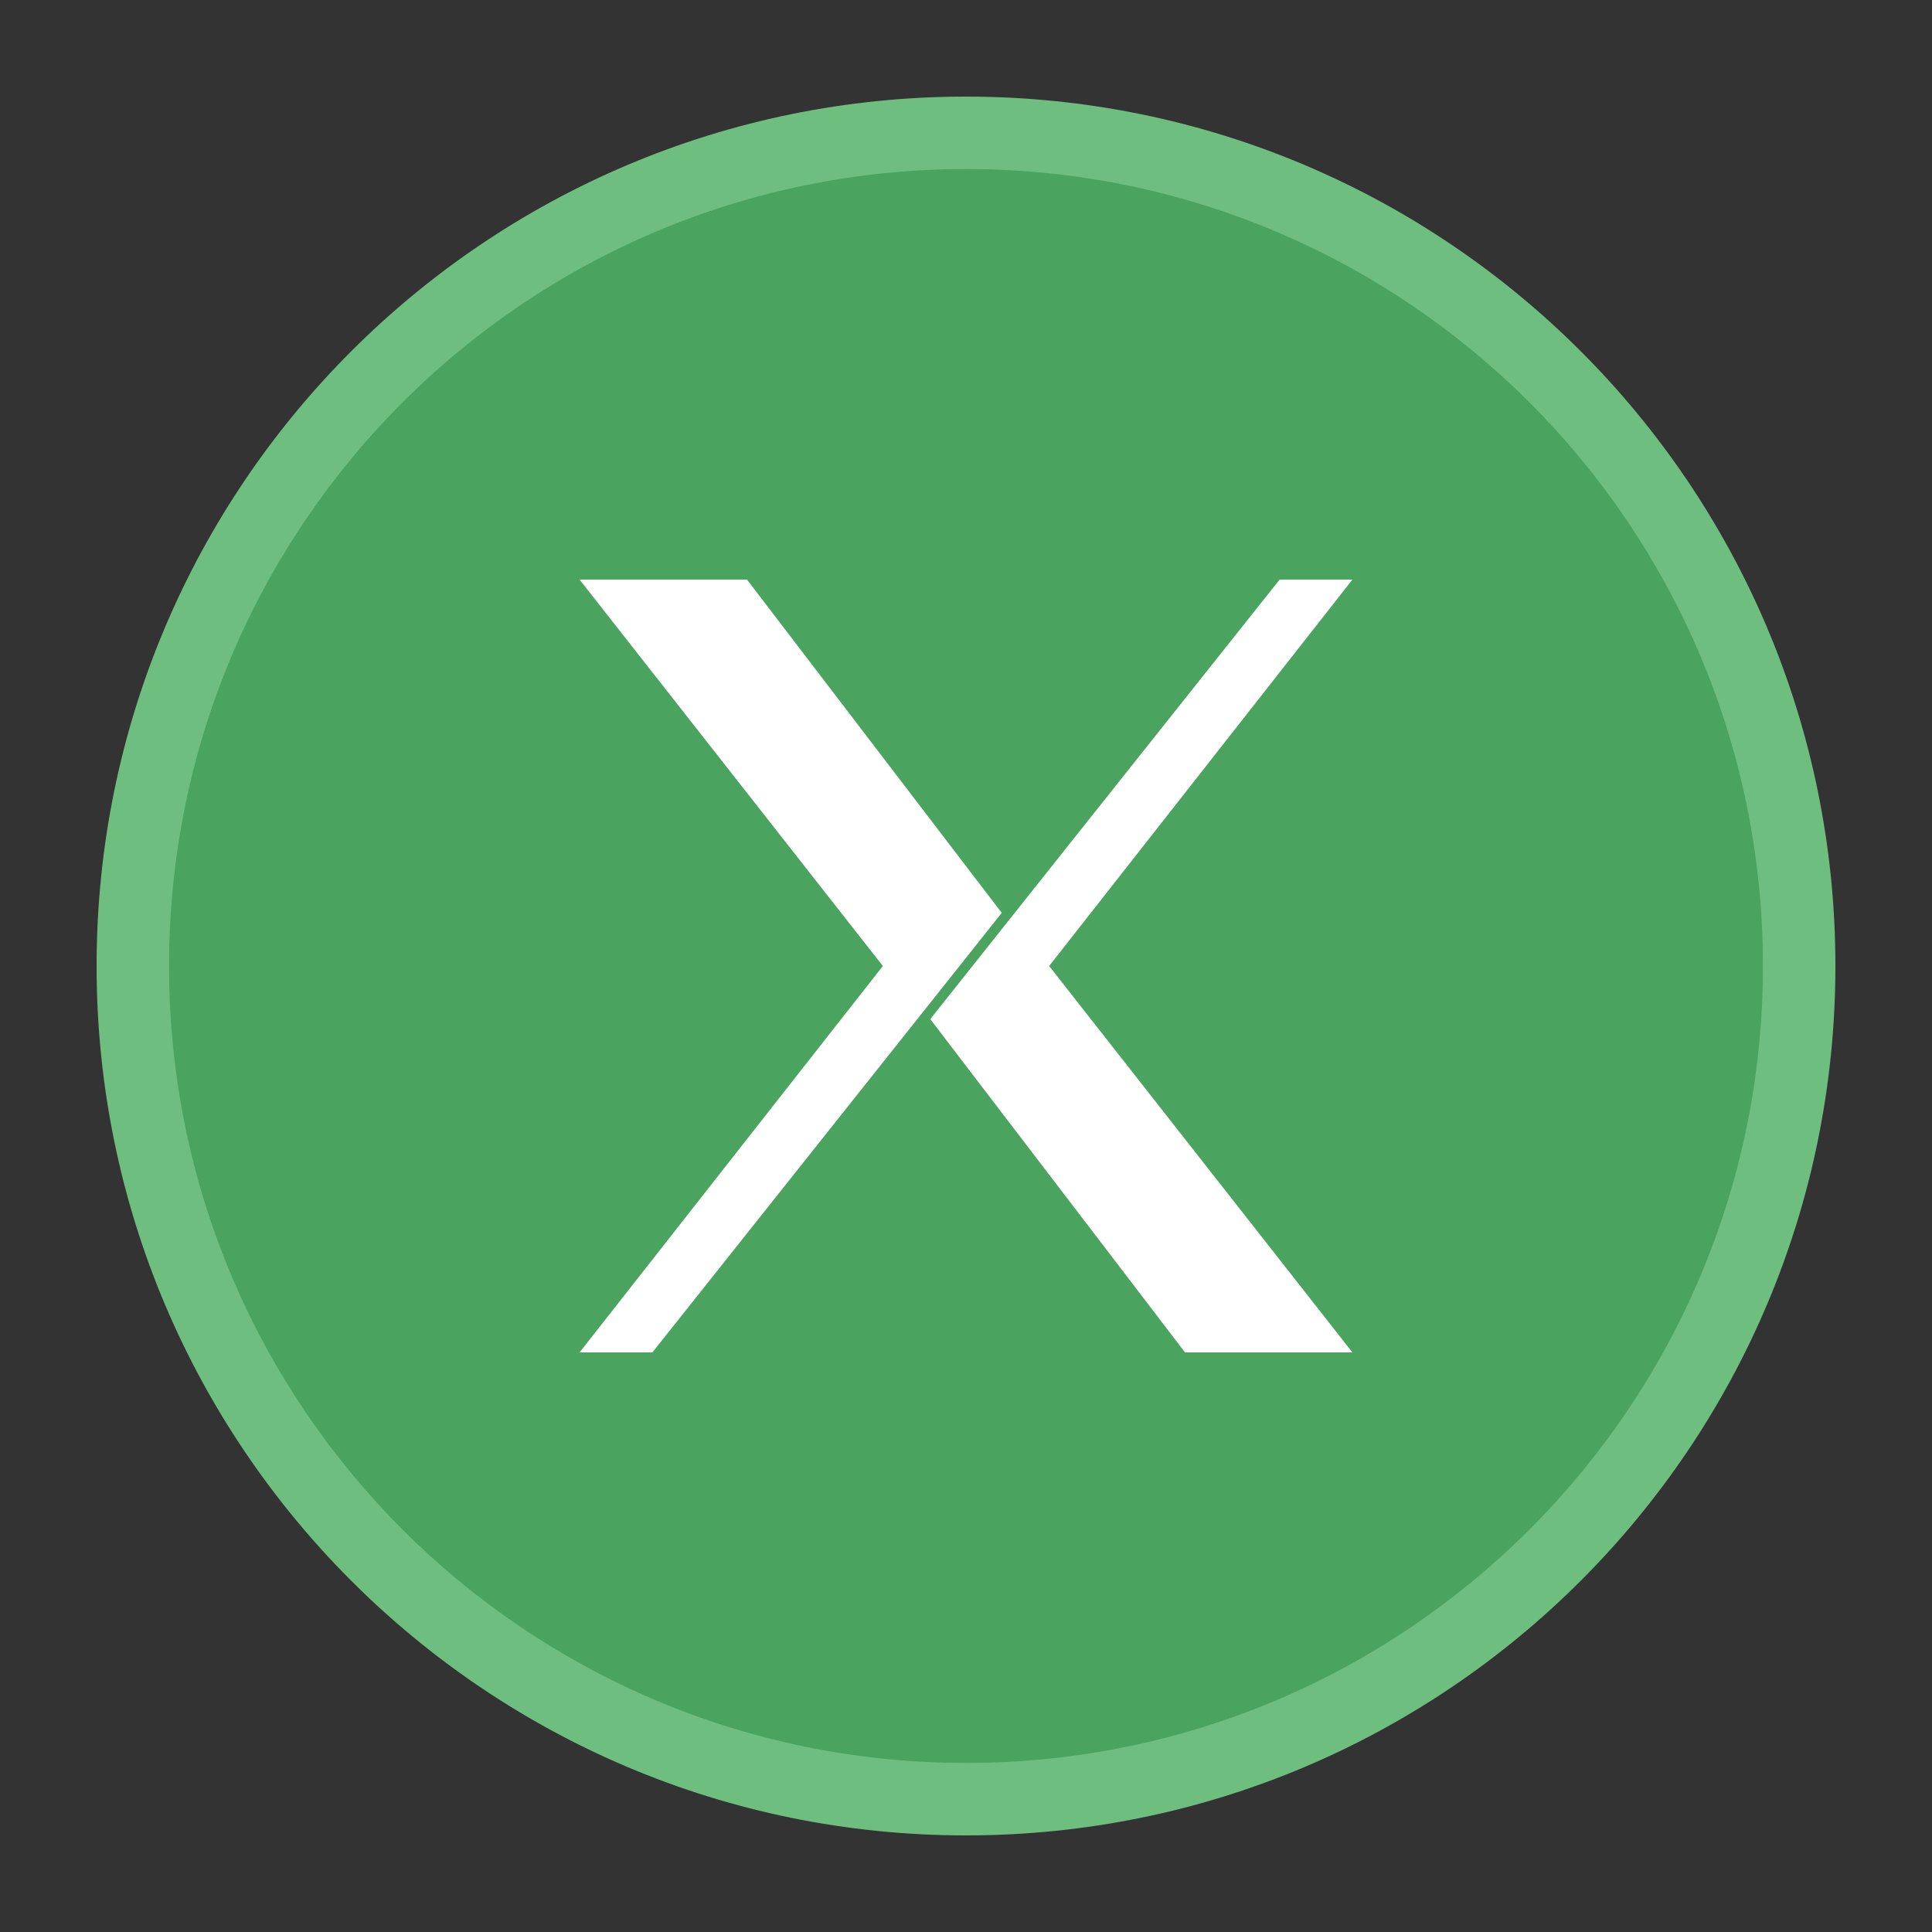 <?xml version="1.0" encoding="UTF-8" standalone="no"?>
<svg xmlns="http://www.w3.org/2000/svg" id="X11" version="1.2" viewBox="0 0 600 600" height="800" width="800">
<rect x="0" y="0" width="600" height="600" fill="#333333" stroke="none"/>
<path d="M 570,300 C 570,449.117 449.117,570 300,570 150.883,570 30,449.117 30,300 30,150.883 150.883,30 300,30 449.117,30 570,150.883 570,300 Z m 0,0" style="fill:#6ebf7f; fill-rule:nonzero; stroke:none" />
<path d="M 52.5,300 C 52.5,436.691 163.309,547.5 300,547.5 436.691,547.5 547.5,436.691 547.5,300 547.5,163.309 436.691,52.5 300,52.5 163.309,52.5 52.5,163.309 52.5,300 Z m 0,0" style="fill:#4aa35e; fill-rule:nonzero; stroke:none" />
<path d="M 420,420 H 368.016 L 288.902,316.5 397.398,180 H 420 l -94.18,120 z m 0,0" style="fill:#ffffff; fill-rule:nonzero; stroke:none" />
<path d="m 180,180 h 51.984 L 311.098,283.5 202.602,420 H 180 l 94.18,-120 z m 0,0" style="fill:#ffffff; fill-rule:nonzero; stroke:none" />
</svg>
